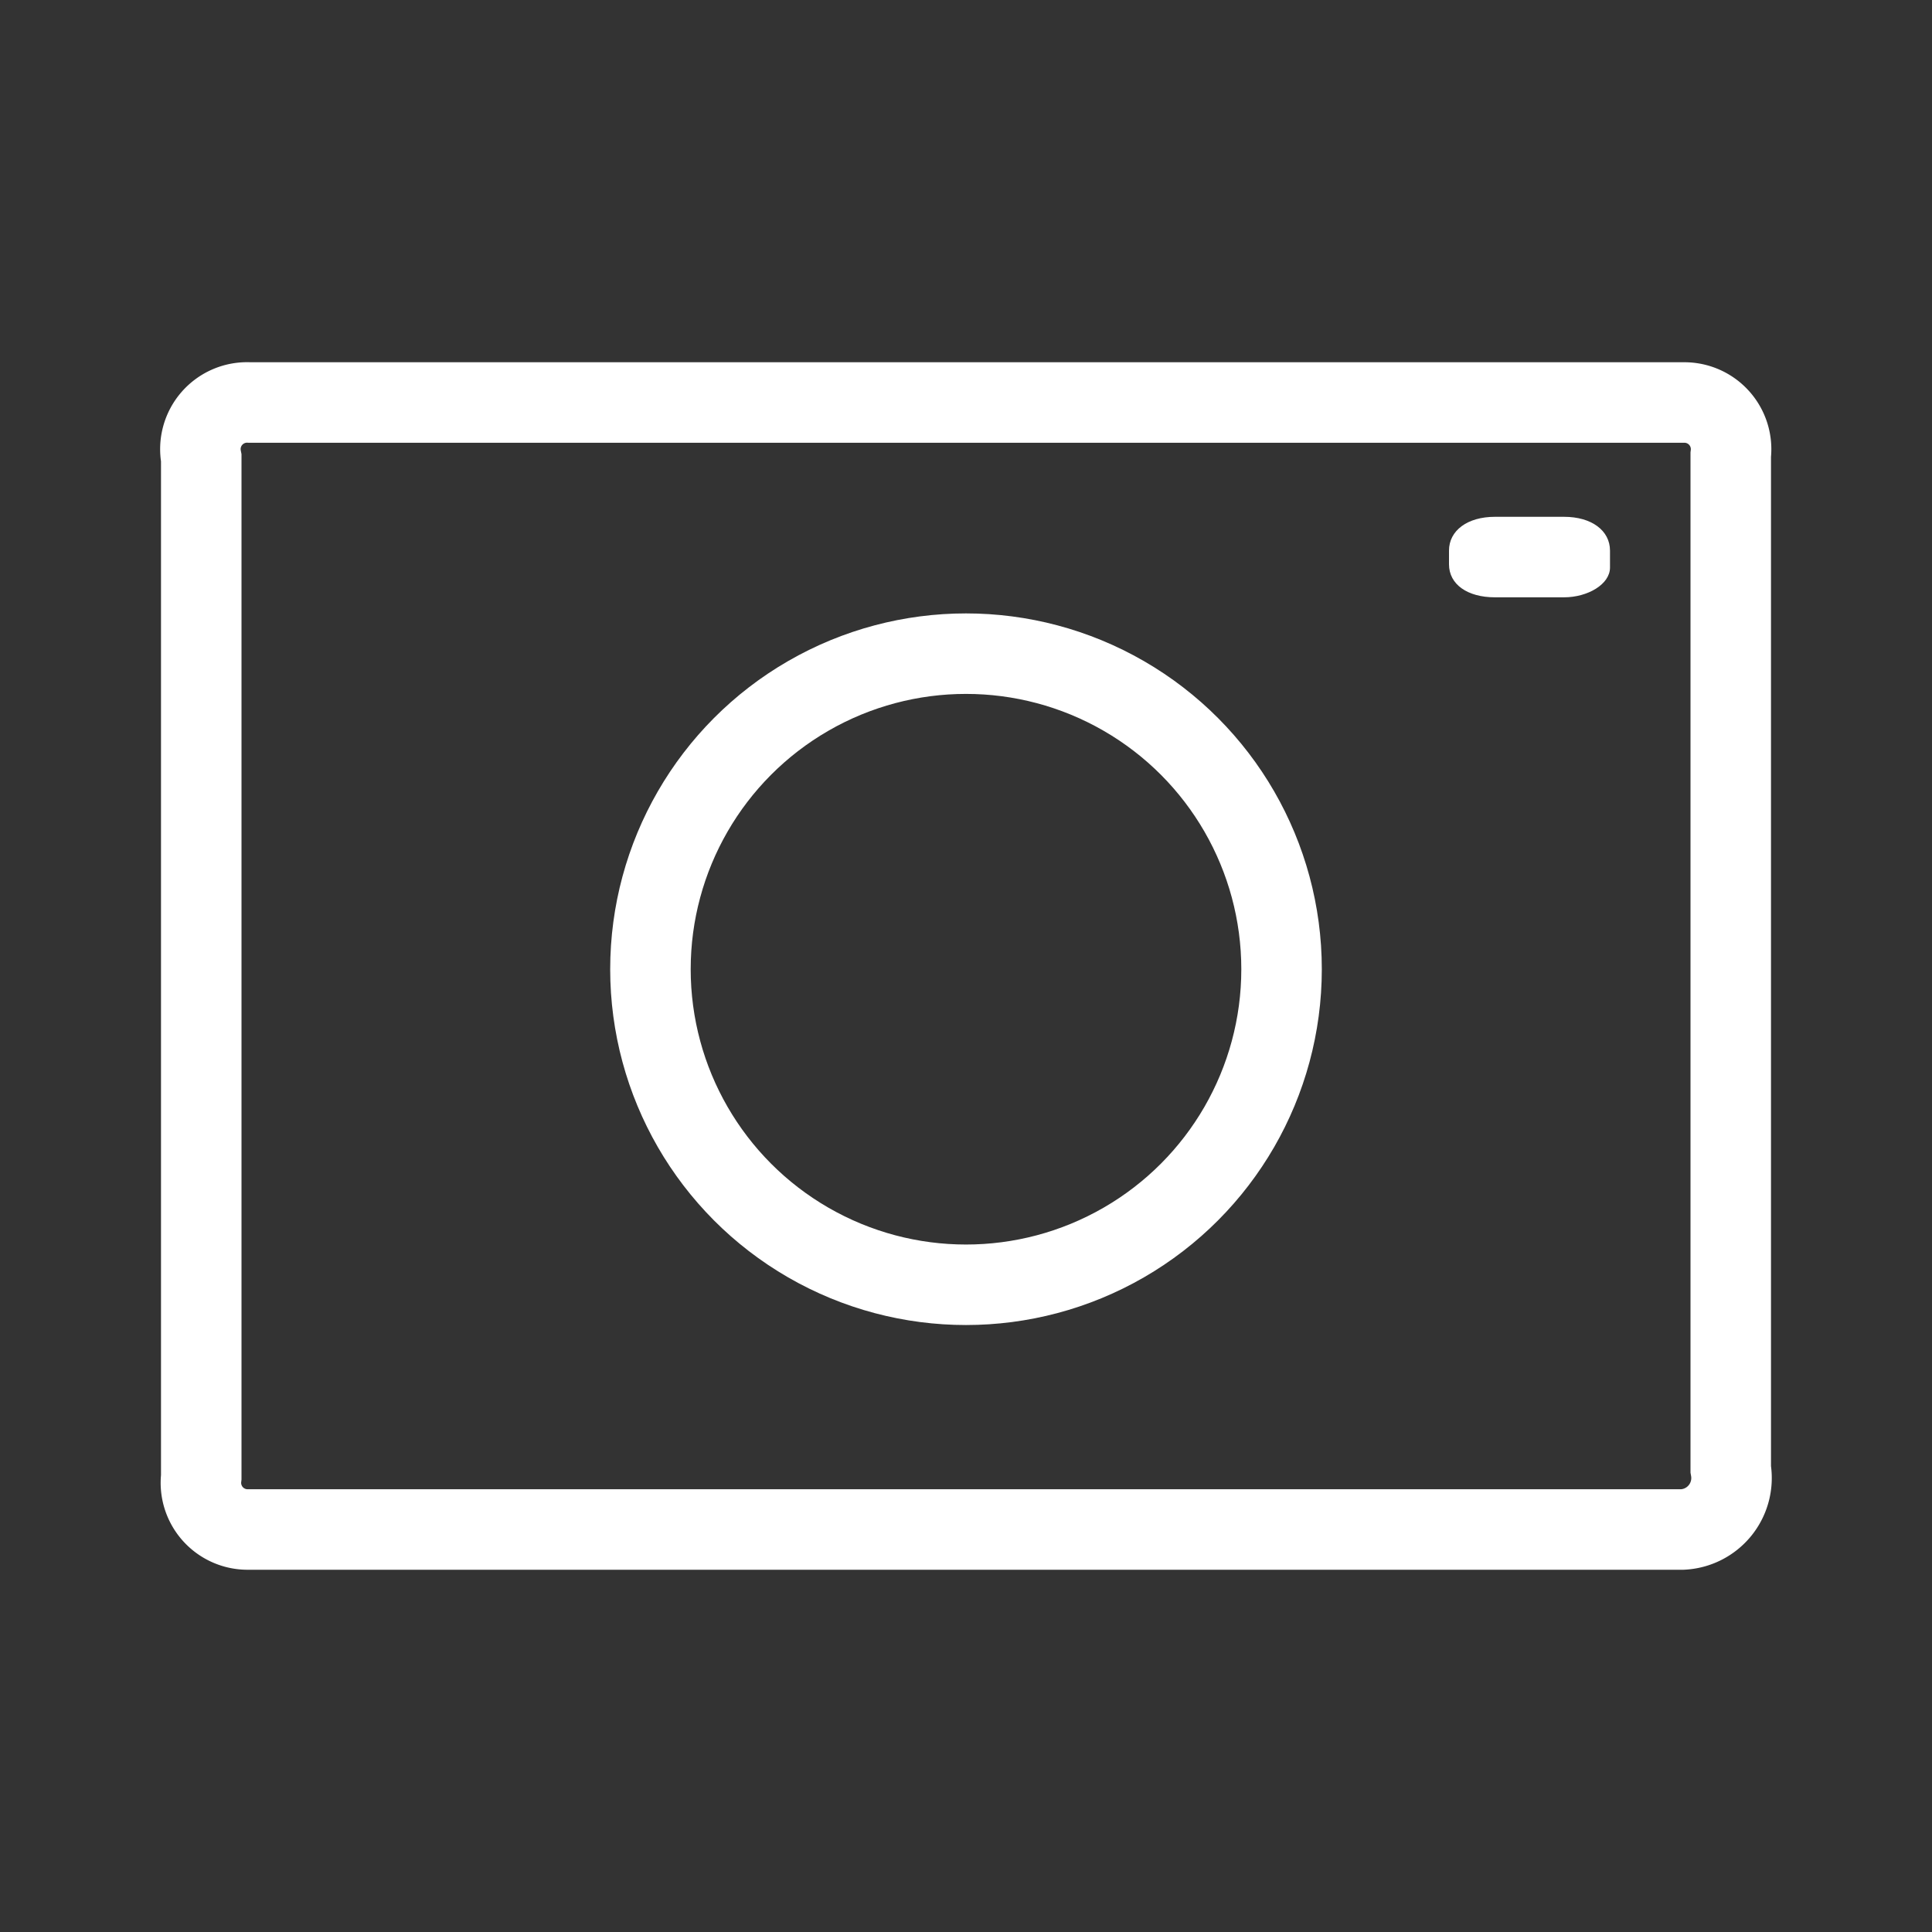 <svg xmlns="http://www.w3.org/2000/svg" viewBox="0 0 24 24"><rect x="0" y="0" width="24" height="24" fill="#333333" stroke="none"/><g id="Photos"><path d="M20.9,19,3.08,19a.58.58,0,0,1-.58-.65l0-12.66A.58.58,0,0,1,3.1,5L20.92,5a.58.58,0,0,1,.58.65l0,12.6A.64.64,0,0,1,20.9,19Z" style="fill:none;stroke:#fff;stroke-miterlimit:10"/><circle cx="12" cy="12.04" r="3.92" style="fill:none;stroke:#fff;stroke-miterlimit:10"/><path d="M19.43,7.42h-.86c-.34,0-.57-.16-.57-.41V6.84c0-.25.23-.42.57-.42h.86c.34,0,.57.17.57.42v.21C20,7.26,19.72,7.42,19.43,7.42Z" style="fill:#fff"/></g></svg>